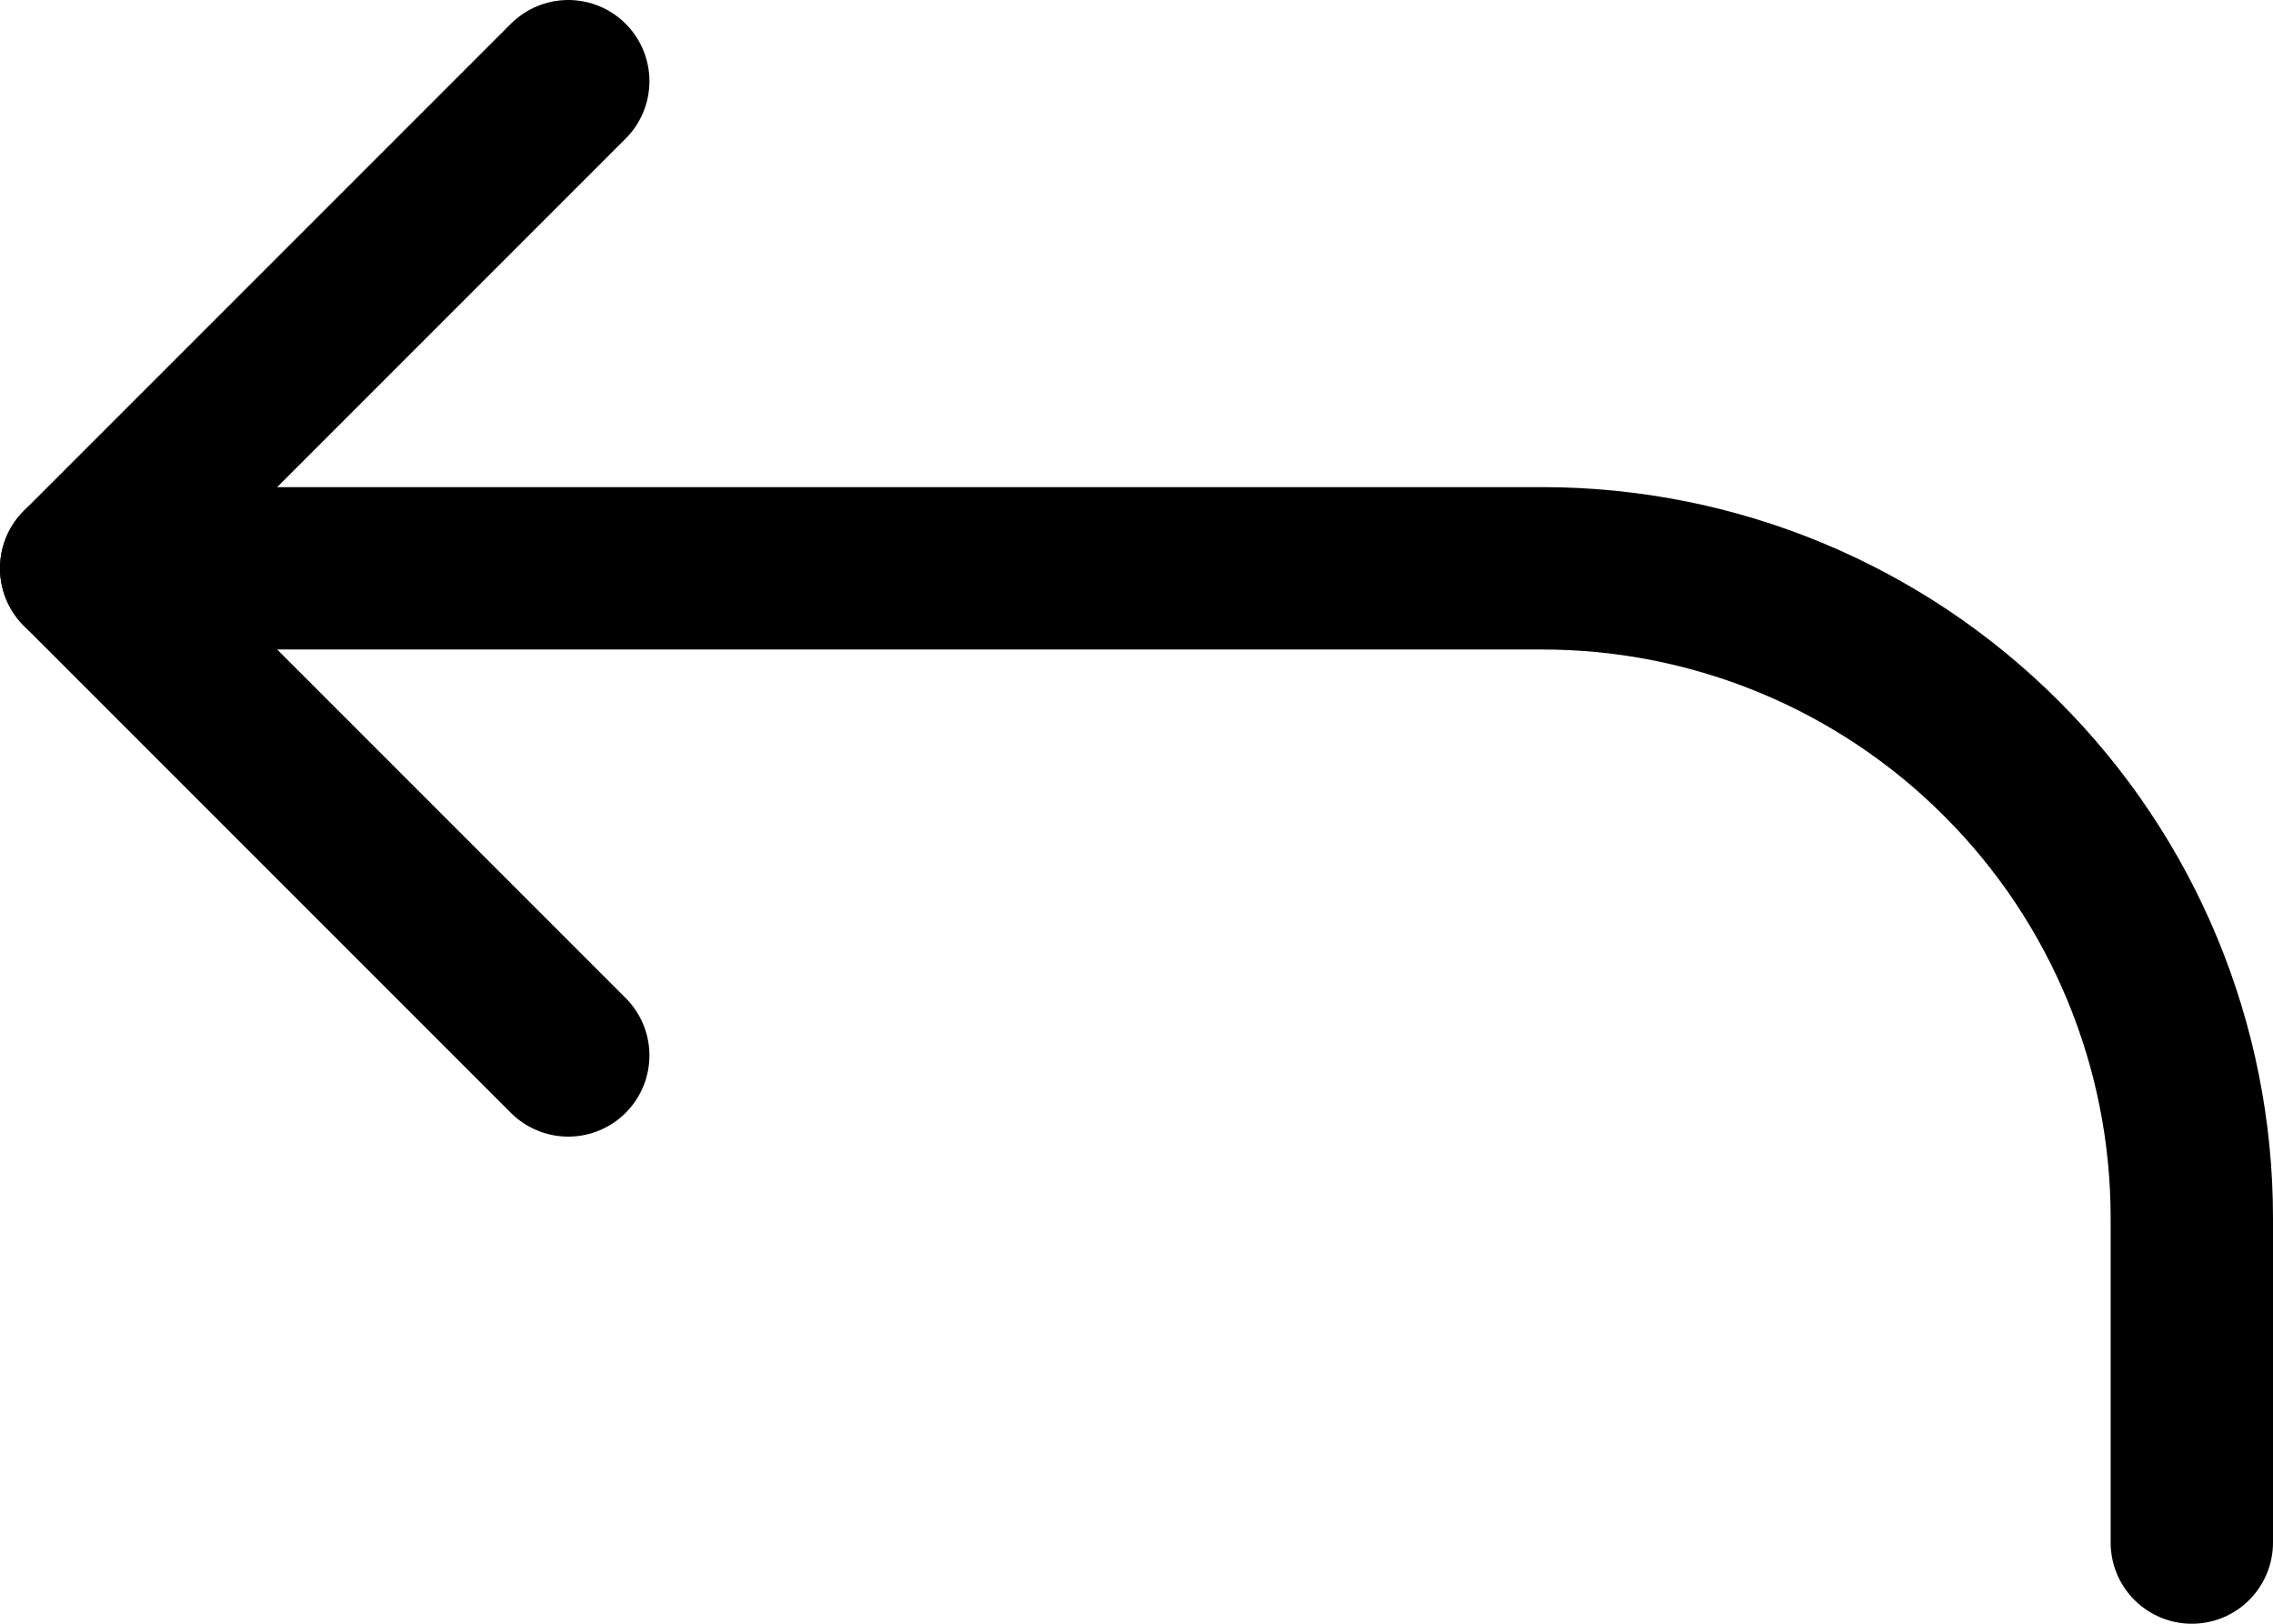 <svg width="14" height="10" viewBox="0 0 14 10" fill="none" xmlns="http://www.w3.org/2000/svg">
<path d="M3.5 0.5L0.5 3.5L3.5 6.5" stroke="#000001" stroke-linecap="round" stroke-linejoin="round"/>
<path d="M13.5 9.5V7.5C13.5 6.439 13.079 5.422 12.328 4.672C11.578 3.921 10.561 3.5 9.5 3.5H0.5" stroke="#000001" stroke-linecap="round" stroke-linejoin="round"/>
</svg>
